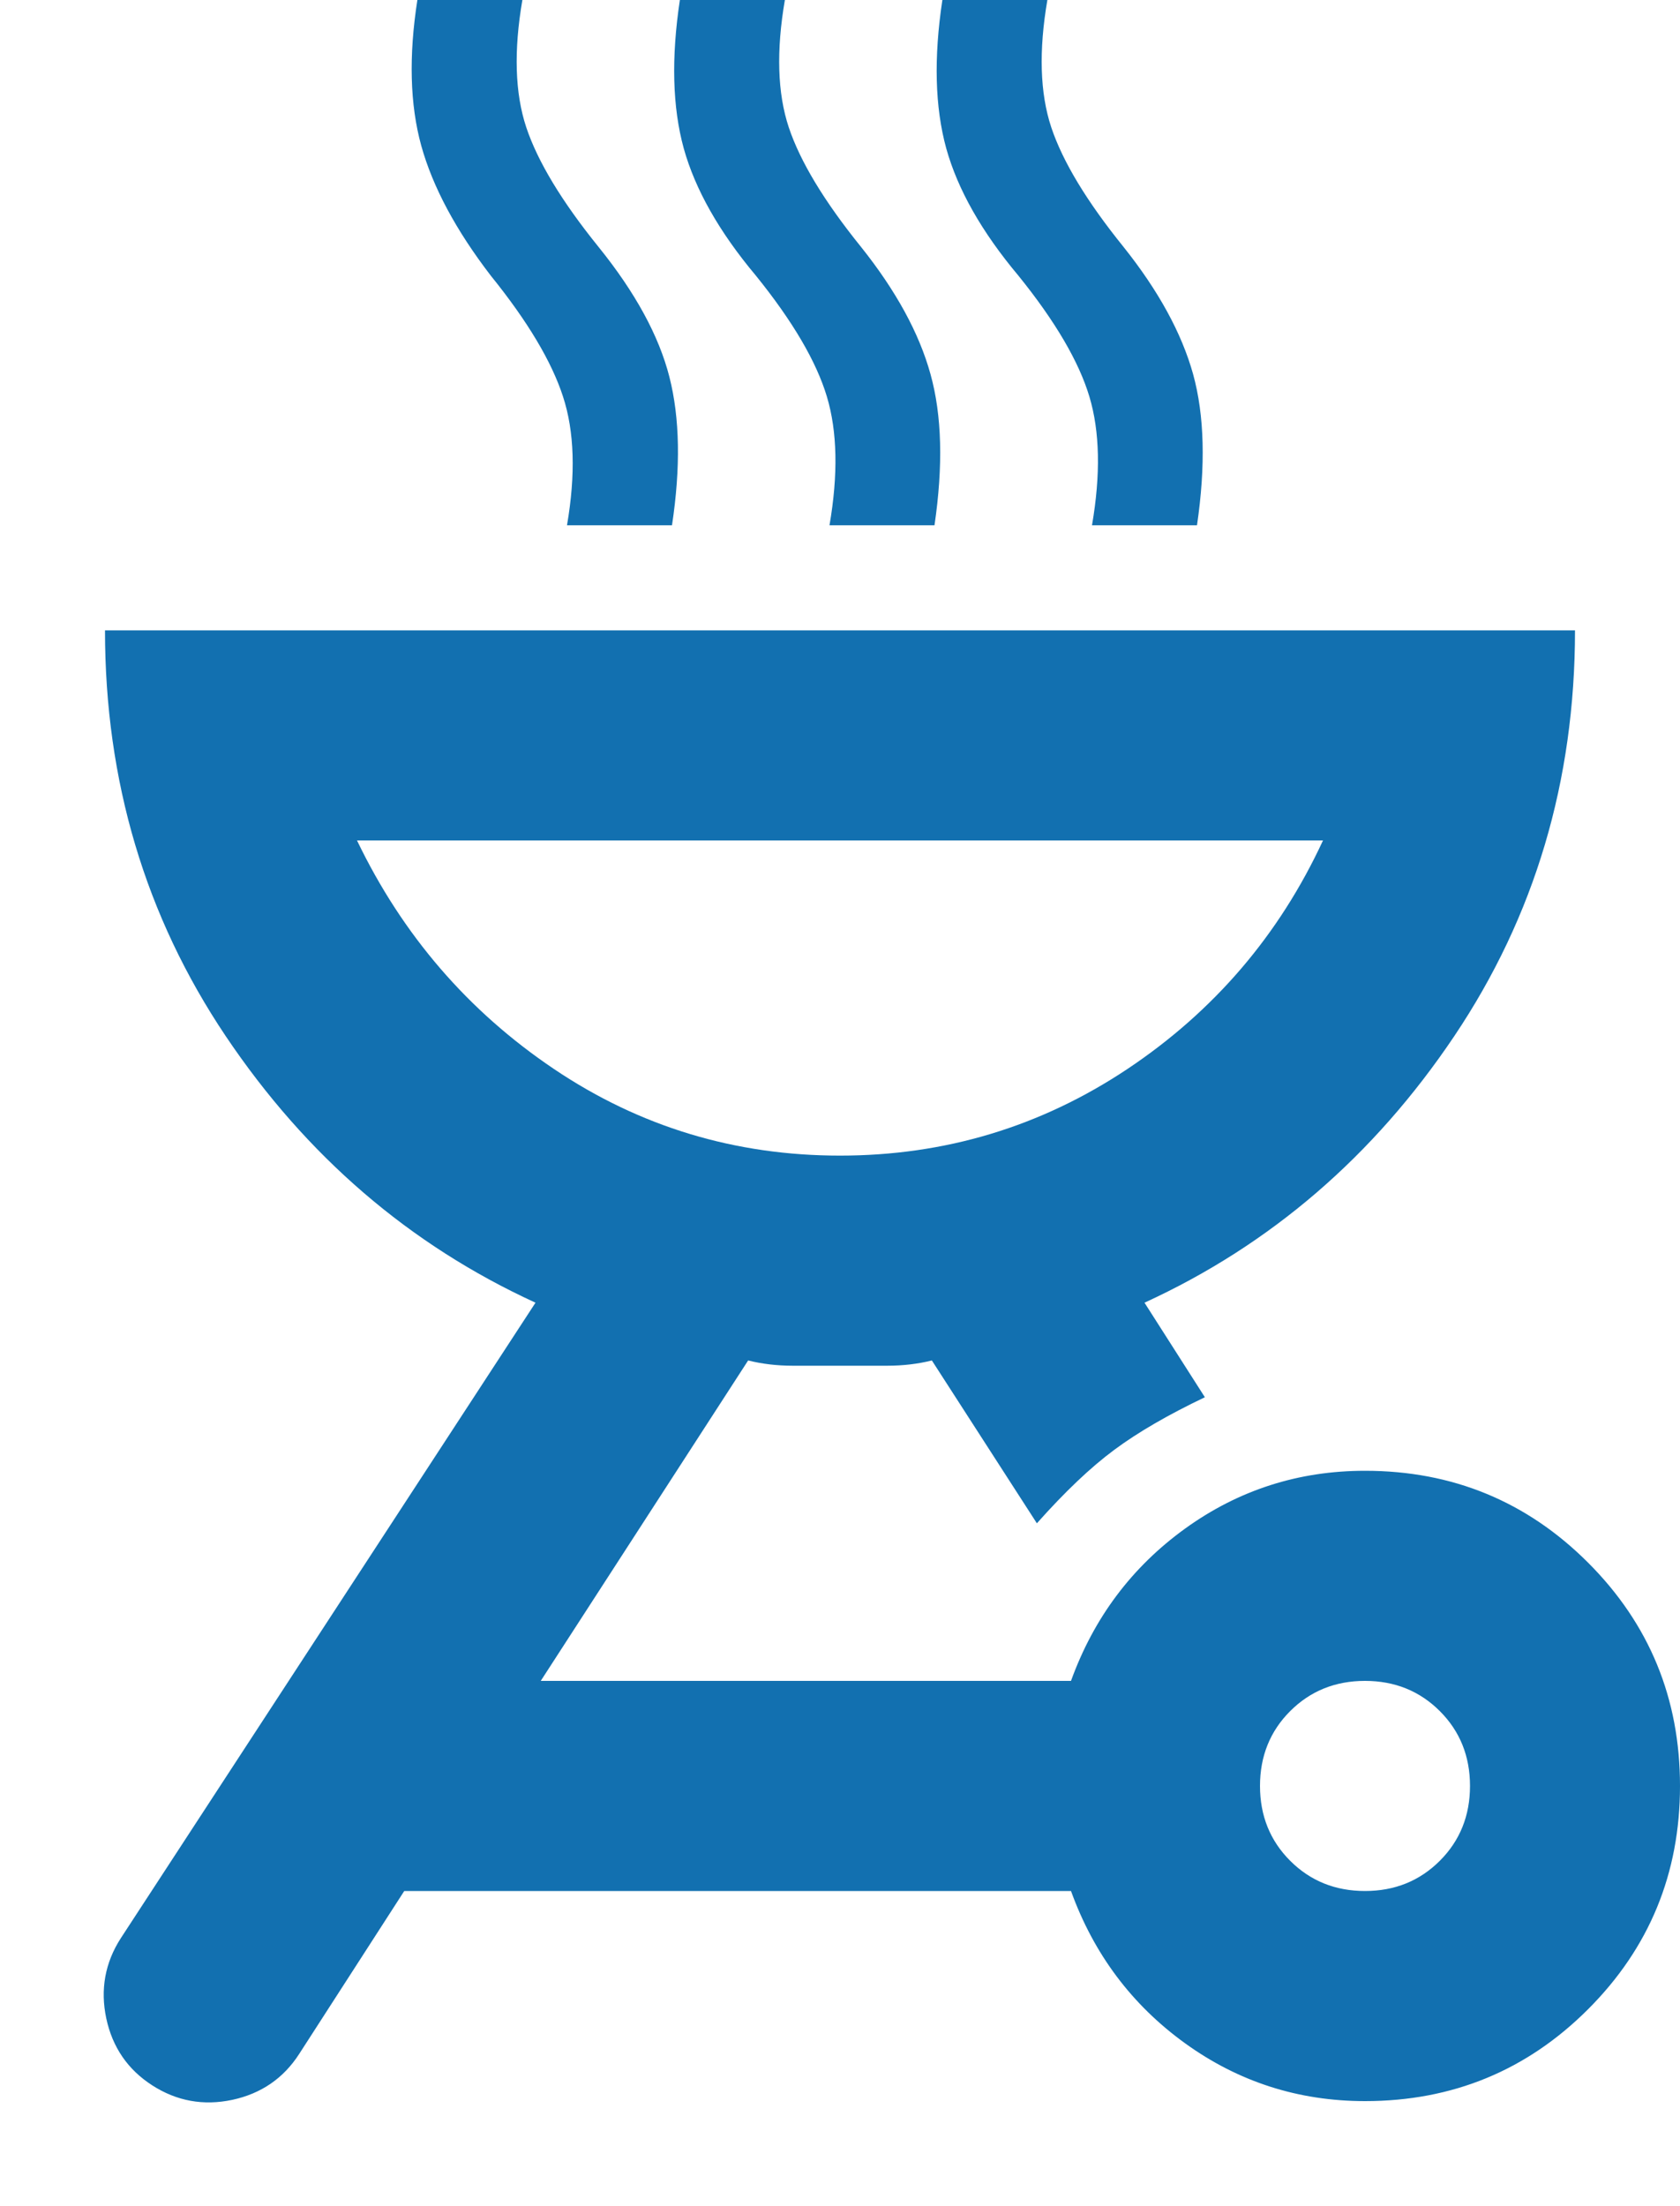 <svg width="16" height="21" viewBox="0 0 16 21" fill="none" xmlns="http://www.w3.org/2000/svg">
<path d="M13 14C13.833 14 14.542 14.292 15.125 14.875C15.708 15.458 16 16.167 16 17C16 17.833 15.708 18.542 15.125 19.125C14.542 19.708 13.833 20 13 20C12.367 20 11.796 19.817 11.287 19.45C10.779 19.083 10.417 18.6 10.2 18H3.85L2.85 19.55C2.7 19.783 2.487 19.929 2.212 19.988C1.937 20.046 1.683 20 1.45 19.85C1.217 19.7 1.071 19.488 1.012 19.212C0.954 18.938 1 18.683 1.15 18.45L5.1 12.4C3.9 11.85 2.917 11.004 2.15 9.863C1.383 8.721 1 7.433 1 6H15C15 7.433 14.617 8.721 13.85 9.863C13.083 11.004 12.1 11.85 10.9 12.4L11.475 13.3C11.125 13.467 10.838 13.633 10.613 13.8C10.387 13.967 10.142 14.2 9.875 14.5L8.875 12.95C8.742 12.983 8.6 13 8.45 13H7.55C7.4 13 7.258 12.983 7.125 12.95L5.15 16H10.2C10.417 15.4 10.779 14.917 11.287 14.55C11.796 14.183 12.367 14 13 14ZM13 18C13.283 18 13.521 17.904 13.713 17.712C13.904 17.521 14 17.283 14 17C14 16.717 13.904 16.479 13.713 16.288C13.521 16.096 13.283 16 13 16C12.717 16 12.479 16.096 12.287 16.288C12.096 16.479 12 16.717 12 17C12 17.283 12.096 17.521 12.287 17.712C12.479 17.904 12.717 18 13 18ZM8 11C9 11 9.912 10.725 10.738 10.175C11.562 9.625 12.183 8.9 12.6 8H3.4C3.833 8.9 4.458 9.625 5.275 10.175C6.092 10.725 7 11 8 11ZM5.4 5C5.483 4.517 5.471 4.108 5.362 3.775C5.254 3.442 5.025 3.058 4.675 2.625C4.342 2.192 4.121 1.779 4.012 1.387C3.904 0.996 3.892 0.533 3.975 0H4.975C4.892 0.483 4.904 0.887 5.012 1.212C5.121 1.538 5.35 1.917 5.7 2.35C6.05 2.783 6.275 3.196 6.375 3.587C6.475 3.979 6.483 4.45 6.4 5H5.4ZM7.9 5C7.983 4.517 7.975 4.108 7.875 3.775C7.775 3.442 7.55 3.058 7.2 2.625C6.85 2.208 6.621 1.804 6.512 1.413C6.404 1.021 6.392 0.55 6.475 0H7.475C7.392 0.483 7.404 0.887 7.512 1.212C7.621 1.538 7.85 1.917 8.2 2.35C8.533 2.767 8.754 3.171 8.862 3.562C8.971 3.954 8.983 4.433 8.9 5H7.9ZM10.4 5C10.483 4.517 10.475 4.108 10.375 3.775C10.275 3.442 10.05 3.058 9.7 2.625C9.35 2.208 9.121 1.804 9.012 1.413C8.904 1.021 8.892 0.55 8.975 0H9.975C9.892 0.483 9.904 0.887 10.012 1.212C10.121 1.538 10.35 1.917 10.7 2.35C11.033 2.767 11.254 3.171 11.363 3.562C11.471 3.954 11.483 4.433 11.4 5H10.4Z" fill="#1270B0"/>
</svg>
